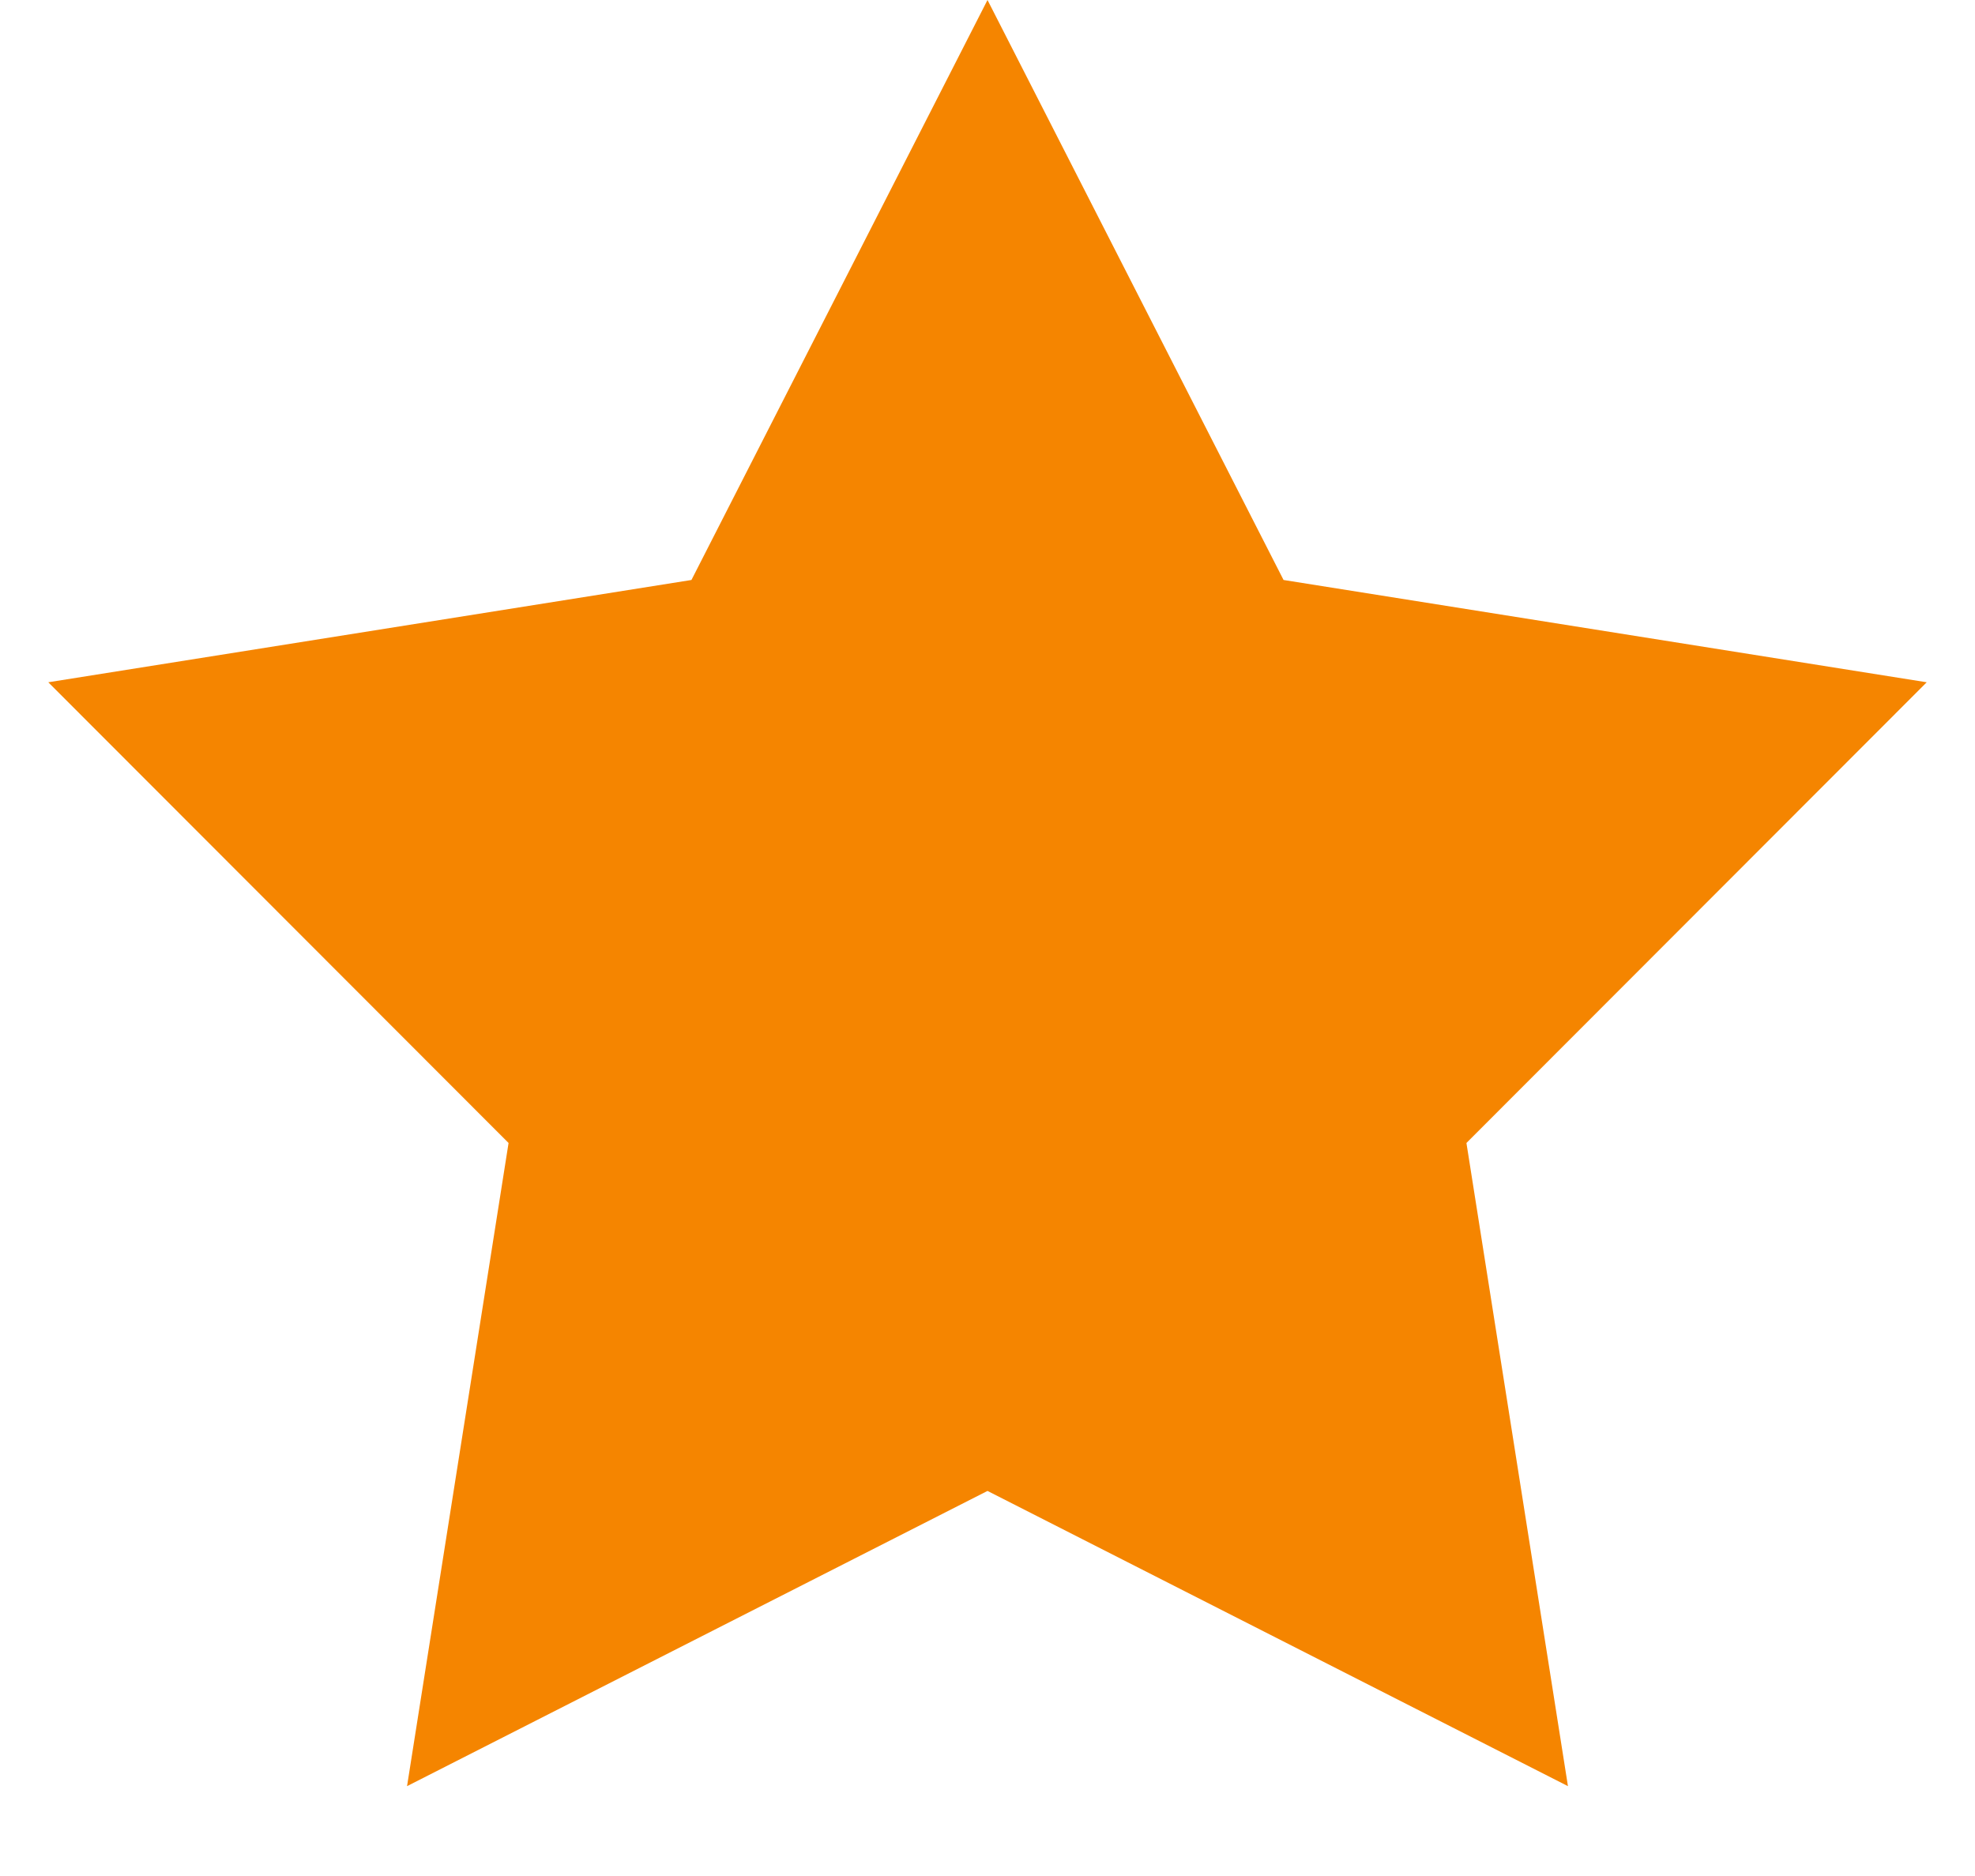 <svg width="20" height="19" viewBox="0 0 20 19" fill="none" xmlns="http://www.w3.org/2000/svg">
<path d="M10 0L12.998 5.874L19.511 6.91L14.85 11.576L15.878 18.09L10 15.1L4.122 18.09L5.15 11.576L0.489 6.91L7.002 5.874L10 0Z" fill="#F58500"/>
</svg>
